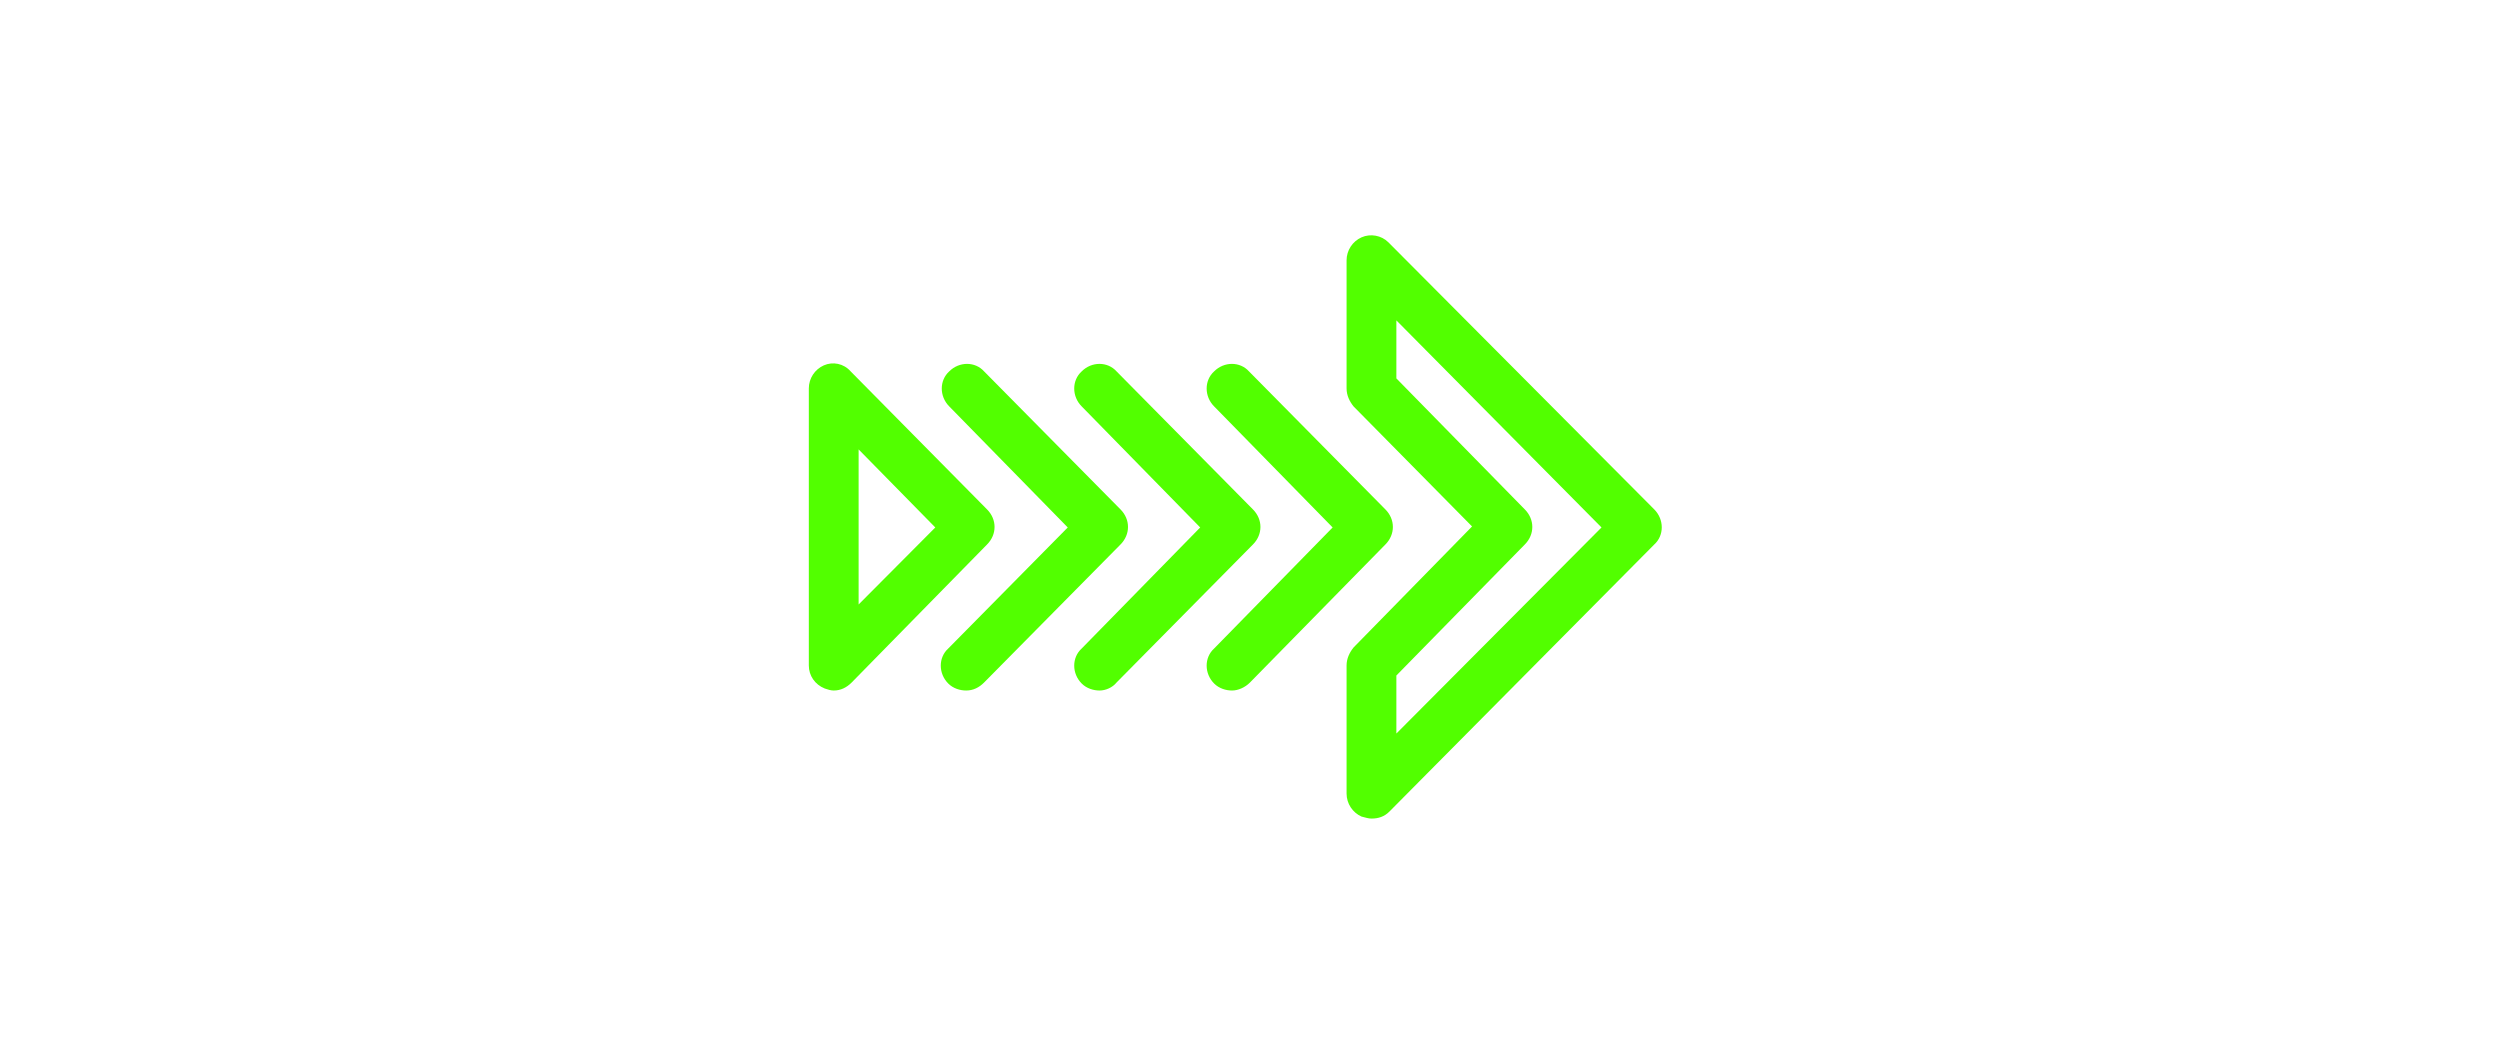 <svg width="170" height="72" viewBox="0 0 170 72" fill="none" xmlns="http://www.w3.org/2000/svg">
<g filter="url(#filter0_d_1302_2745)">
<path d="M93.26 55.663C93.057 55.663 92.854 55.595 92.583 55.527C91.974 55.255 91.567 54.642 91.567 53.962V45.255C91.567 44.779 91.77 44.37 92.041 44.03L100.1 35.799L92.041 27.635C91.77 27.295 91.567 26.887 91.567 26.411V17.703C91.567 17.023 91.974 16.411 92.583 16.139C93.193 15.867 93.938 16.003 94.412 16.479L112.492 34.642C113.169 35.323 113.169 36.411 112.492 37.023L94.479 55.187C94.141 55.527 93.734 55.663 93.26 55.663ZM94.953 45.935V49.881L108.903 35.867L94.953 21.785V25.731L103.689 34.642C104.366 35.323 104.366 36.343 103.689 37.023L94.953 45.935Z" fill="#52FF00"/>
<path d="M83.779 46.955C83.373 46.955 82.899 46.819 82.561 46.479C81.883 45.799 81.883 44.71 82.561 44.098L90.619 35.867L82.561 27.635C81.883 26.955 81.883 25.867 82.561 25.254C83.238 24.574 84.321 24.574 84.931 25.254L94.208 34.642C94.885 35.322 94.885 36.343 94.208 37.023L84.998 46.411C84.66 46.751 84.186 46.955 83.779 46.955Z" fill="#52FF00"/>
<path d="M74.774 46.955C74.367 46.955 73.893 46.819 73.555 46.479C72.878 45.799 72.878 44.71 73.555 44.098L81.613 35.867L73.555 27.635C72.878 26.955 72.878 25.867 73.555 25.254C74.232 24.574 75.315 24.574 75.925 25.254L85.202 34.642C85.879 35.322 85.879 36.343 85.202 37.023L75.925 46.411C75.654 46.751 75.18 46.955 74.774 46.955Z" fill="#52FF00"/>
<path d="M65.7 46.955C65.293 46.955 64.819 46.819 64.481 46.479C63.803 45.799 63.803 44.71 64.481 44.098L72.607 35.867L64.548 27.635C63.871 26.955 63.871 25.867 64.548 25.254C65.225 24.574 66.309 24.574 66.918 25.254L76.196 34.642C76.873 35.322 76.873 36.343 76.196 37.023L66.918 46.411C66.58 46.751 66.174 46.955 65.7 46.955Z" fill="#52FF00"/>
<path d="M56.693 46.955C56.49 46.955 56.287 46.887 56.084 46.819C55.406 46.547 55 45.935 55 45.254V26.411C55 25.73 55.406 25.118 56.016 24.846C56.625 24.574 57.37 24.71 57.844 25.254L67.121 34.642C67.799 35.322 67.799 36.343 67.121 37.023L57.912 46.411C57.573 46.751 57.167 46.955 56.693 46.955ZM58.386 30.56V41.105L63.6 35.867L58.386 30.56Z" fill="#52FF00"/>
</g>
<line y1="-0.5" x2="47" y2="0.5" transform="matrix(1 -8.74228e-08 -8.74228e-08 -1 0 36)" stroke="url(#paint0_linear_1302_2745)"/>
<line y1="-0.5" x2="47" y2="0.5" transform="matrix(1 -8.74228e-08 -8.74228e-08 -1 123 36)" stroke="url(#paint1_linear_1302_2745)"/>
<line x1="32" y1="29.5" y2="29.5" stroke="url(#paint2_linear_1302_2745)"/>
<line x1="166" y1="29.5" x2="134" y2="29.5" stroke="url(#paint3_linear_1302_2745)"/>
<line x1="43" y1="42.5" x2="11" y2="42.5" stroke="url(#paint4_linear_1302_2745)"/>
<line x1="155" y1="42.5" x2="123" y2="42.5" stroke="url(#paint5_linear_1302_2745)"/>
<defs>
<filter id="filter0_d_1302_2745" x="39" y="0" width="90" height="71.663" filterUnits="userSpaceOnUse" color-interpolation-filters="sRGB">
<feFlood flood-opacity="0" result="BackgroundImageFix"/>
<feColorMatrix in="SourceAlpha" type="matrix" values="0 0 0 0 0 0 0 0 0 0 0 0 0 0 0 0 0 0 127 0" result="hardAlpha"/>
<feOffset/>
<feGaussianBlur stdDeviation="8"/>
<feComposite in2="hardAlpha" operator="out"/>
<feColorMatrix type="matrix" values="0 0 0 0 0.32 0 0 0 0 1 0 0 0 0 0 0 0 0 0.8 0"/>
<feBlend mode="normal" in2="BackgroundImageFix" result="effect1_dropShadow_1302_2745"/>
<feBlend mode="normal" in="SourceGraphic" in2="effect1_dropShadow_1302_2745" result="shape"/>
</filter>
<linearGradient id="paint0_linear_1302_2745" x1="47" y1="-1.75719e-05" x2="0" y2="-1.66111e-05" gradientUnits="userSpaceOnUse">
<stop stop-color="white"/>
<stop offset="1" stop-color="white" stop-opacity="0.5"/>
</linearGradient>
<linearGradient id="paint1_linear_1302_2745" x1="47" y1="-1.75719e-05" x2="0" y2="-1.66111e-05" gradientUnits="userSpaceOnUse">
<stop stop-color="white"/>
<stop offset="1" stop-color="white" stop-opacity="0.5"/>
</linearGradient>
<linearGradient id="paint2_linear_1302_2745" x1="32" y1="29" x2="-0.527" y2="29" gradientUnits="userSpaceOnUse">
<stop stop-color="white"/>
<stop offset="1" stop-color="white" stop-opacity="0"/>
</linearGradient>
<linearGradient id="paint3_linear_1302_2745" x1="166" y1="29" x2="133.473" y2="29" gradientUnits="userSpaceOnUse">
<stop stop-color="white"/>
<stop offset="1" stop-color="white" stop-opacity="0"/>
</linearGradient>
<linearGradient id="paint4_linear_1302_2745" x1="43" y1="42" x2="10.473" y2="42" gradientUnits="userSpaceOnUse">
<stop stop-color="white"/>
<stop offset="1" stop-color="white" stop-opacity="0"/>
</linearGradient>
<linearGradient id="paint5_linear_1302_2745" x1="155" y1="42" x2="122.473" y2="42" gradientUnits="userSpaceOnUse">
<stop stop-color="white"/>
<stop offset="1" stop-color="white" stop-opacity="0"/>
</linearGradient>
</defs>
</svg>
